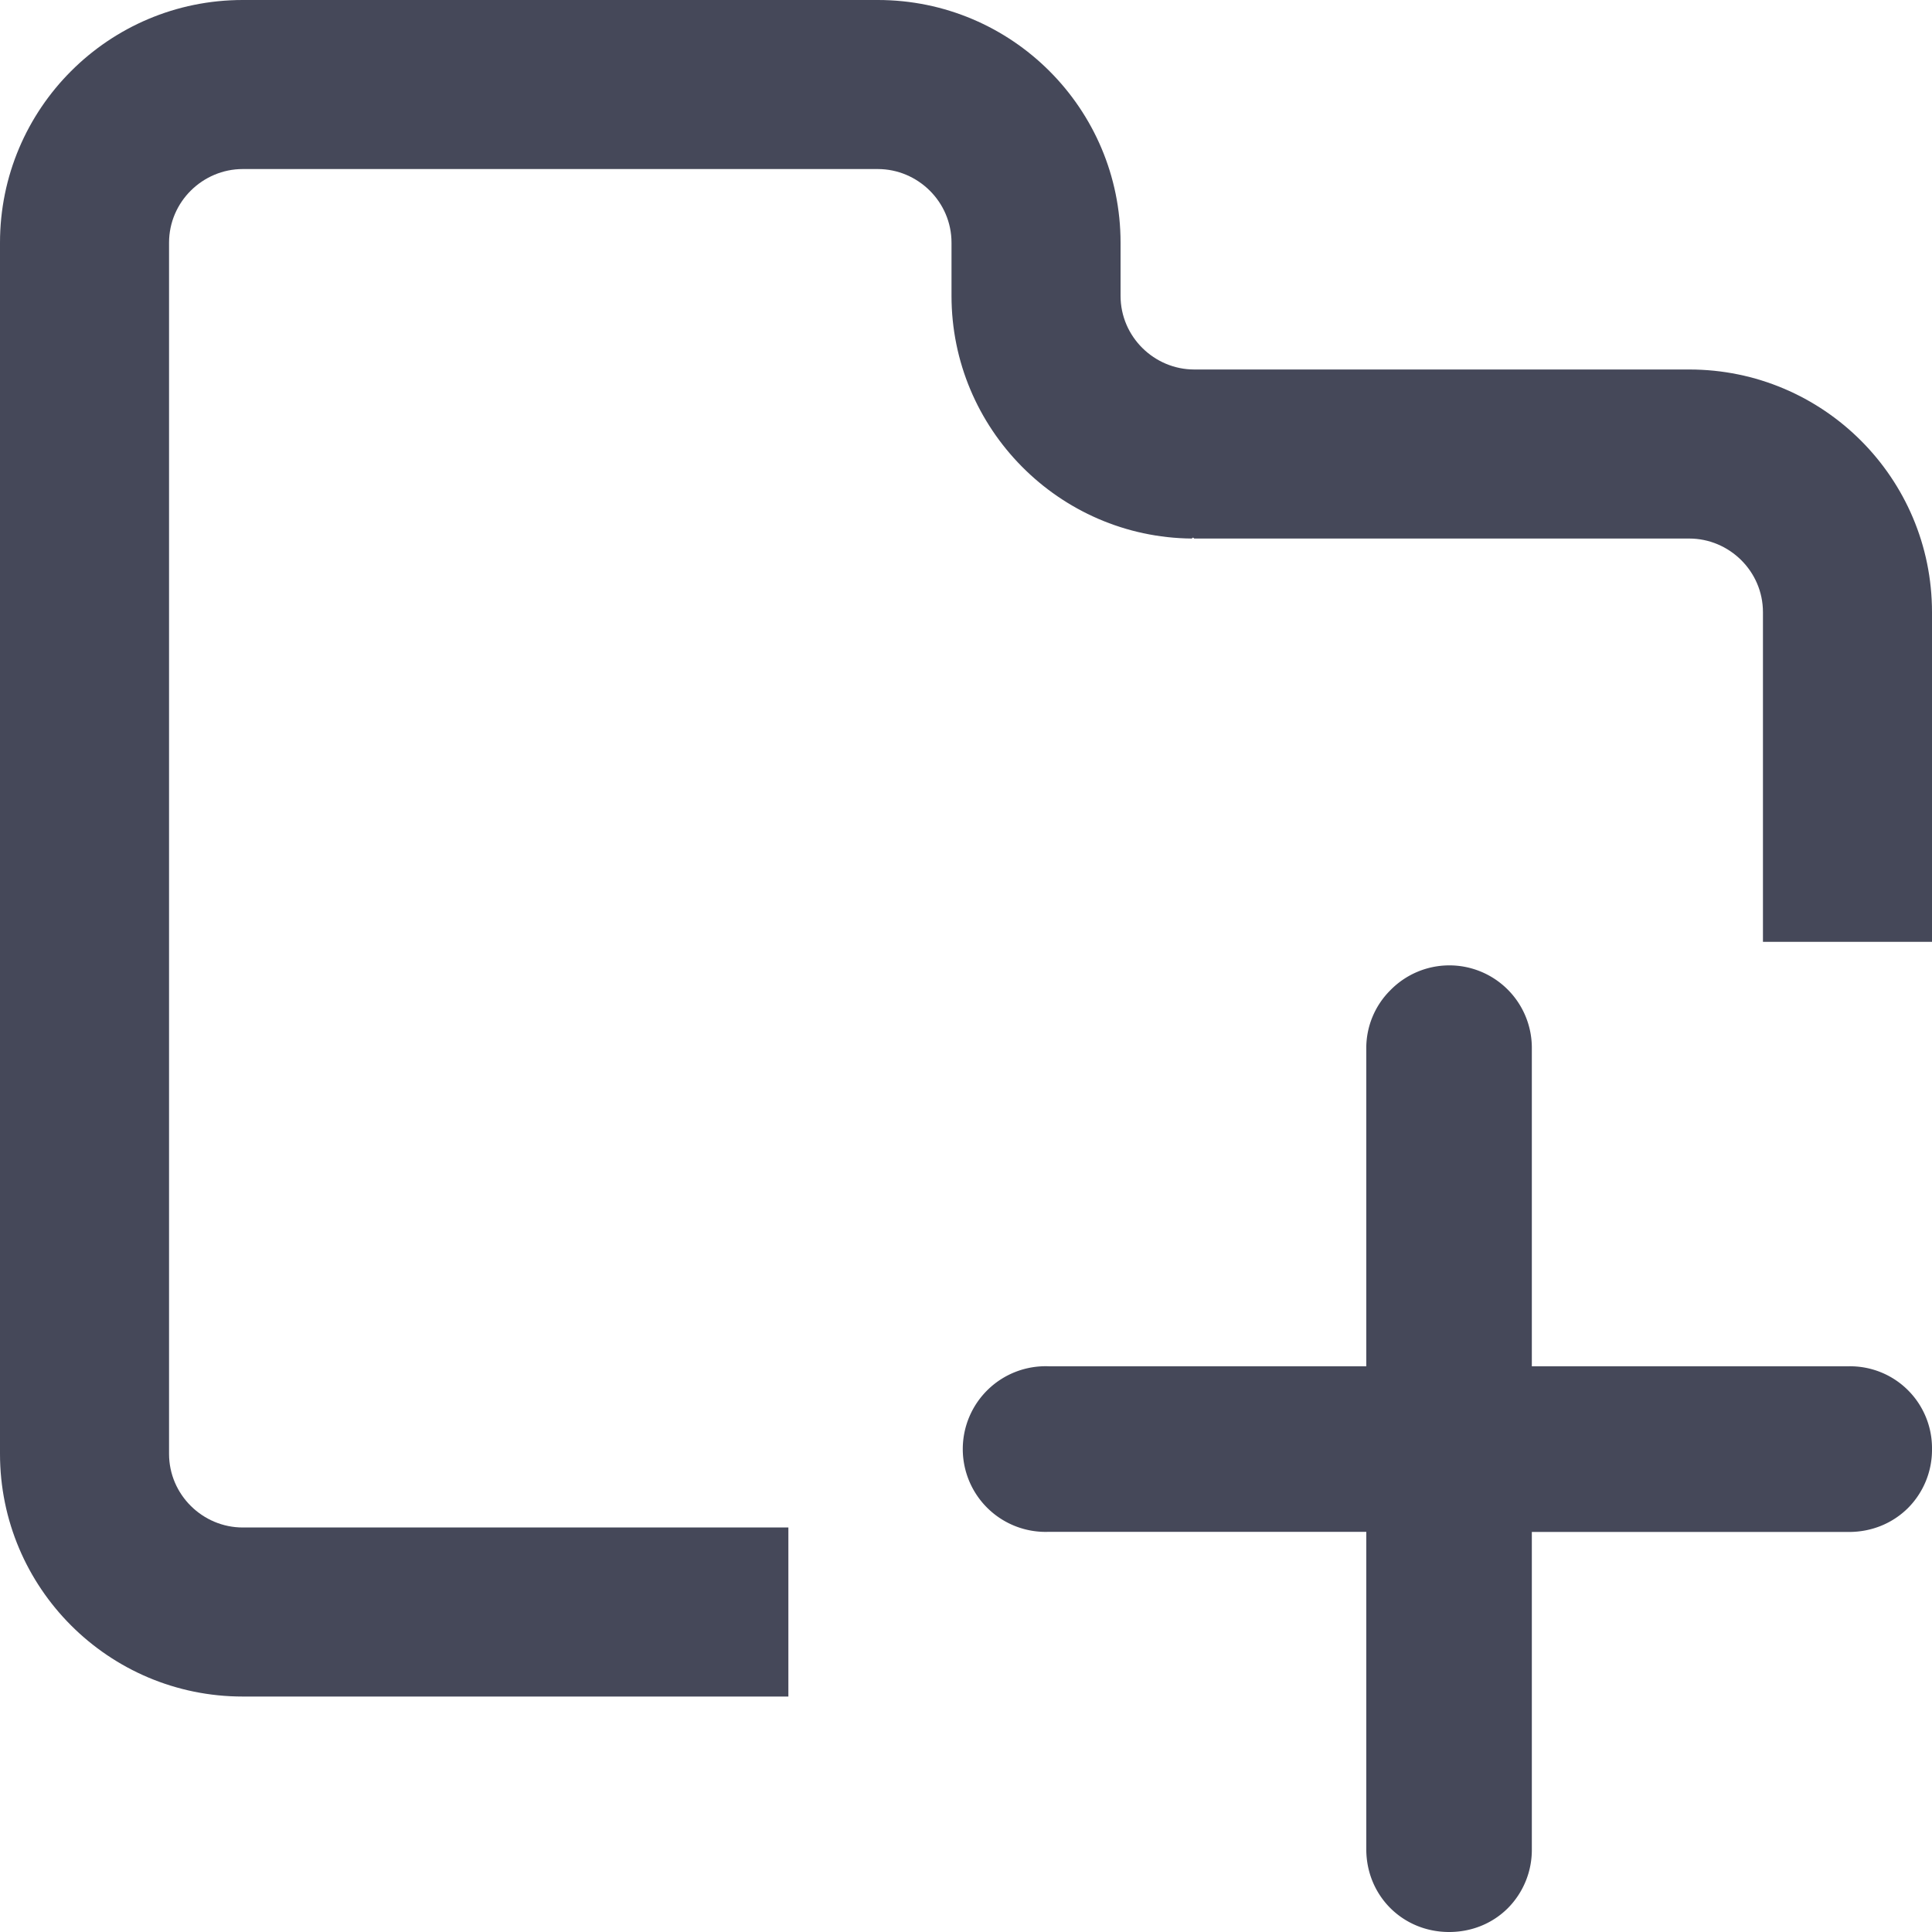 <?xml version="1.0" standalone="no"?><!DOCTYPE svg PUBLIC "-//W3C//DTD SVG 1.1//EN" "http://www.w3.org/Graphics/SVG/1.1/DTD/svg11.dtd"><svg t="1726962502283" class="icon" viewBox="0 0 1024 1024" version="1.1" xmlns="http://www.w3.org/2000/svg" p-id="4216" xmlns:xlink="http://www.w3.org/1999/xlink" width="200" height="200"><path d="M895.36 195.84h-262.4c-21.12 0-39.04-17.28-39.04-39.04v-28.16C593.92 57.6 536.32 0 465.28 0H128.64C57.6 0 0 57.6 0 128.64v641.92c0 71.04 57.6 128.64 128.64 128.64h289.216v-89.6H128.64c-21.12 0-39.04-17.28-39.04-39.04V128.64c0-21.76 17.92-39.04 39.04-39.04h336.64c21.12 0 39.04 17.28 39.04 39.04v28.16c0 70.4 56.96 128 127.36 128.64 0.64-0.64 0.64-0.64 1.28 0h262.4c21.12 0 39.04 17.28 39.04 39.04V499.2H1024V324.48c0-71.04-57.6-128.64-128.64-128.64z" fill="#454859" p-id="4217"></path><path d="M980.096 724.16h-168.192v-168.32a43.712 43.712 0 0 0-74.944-31.04 43.2 43.2 0 0 0-12.8 31.104v168.256H555.904a43.904 43.904 0 1 0-0.064 87.744h168.32v168.192c0 24.64 19.264 43.904 43.904 43.904 11.904 0 22.976-4.48 31.168-12.672a43.84 43.84 0 0 0 12.672-31.232v-168.128h168.128c11.968 0 23.04-4.544 31.232-12.672a43.712 43.712 0 0 0 12.736-31.232 43.392 43.392 0 0 0-43.904-43.904z" fill="#454859" p-id="4218"></path></svg>